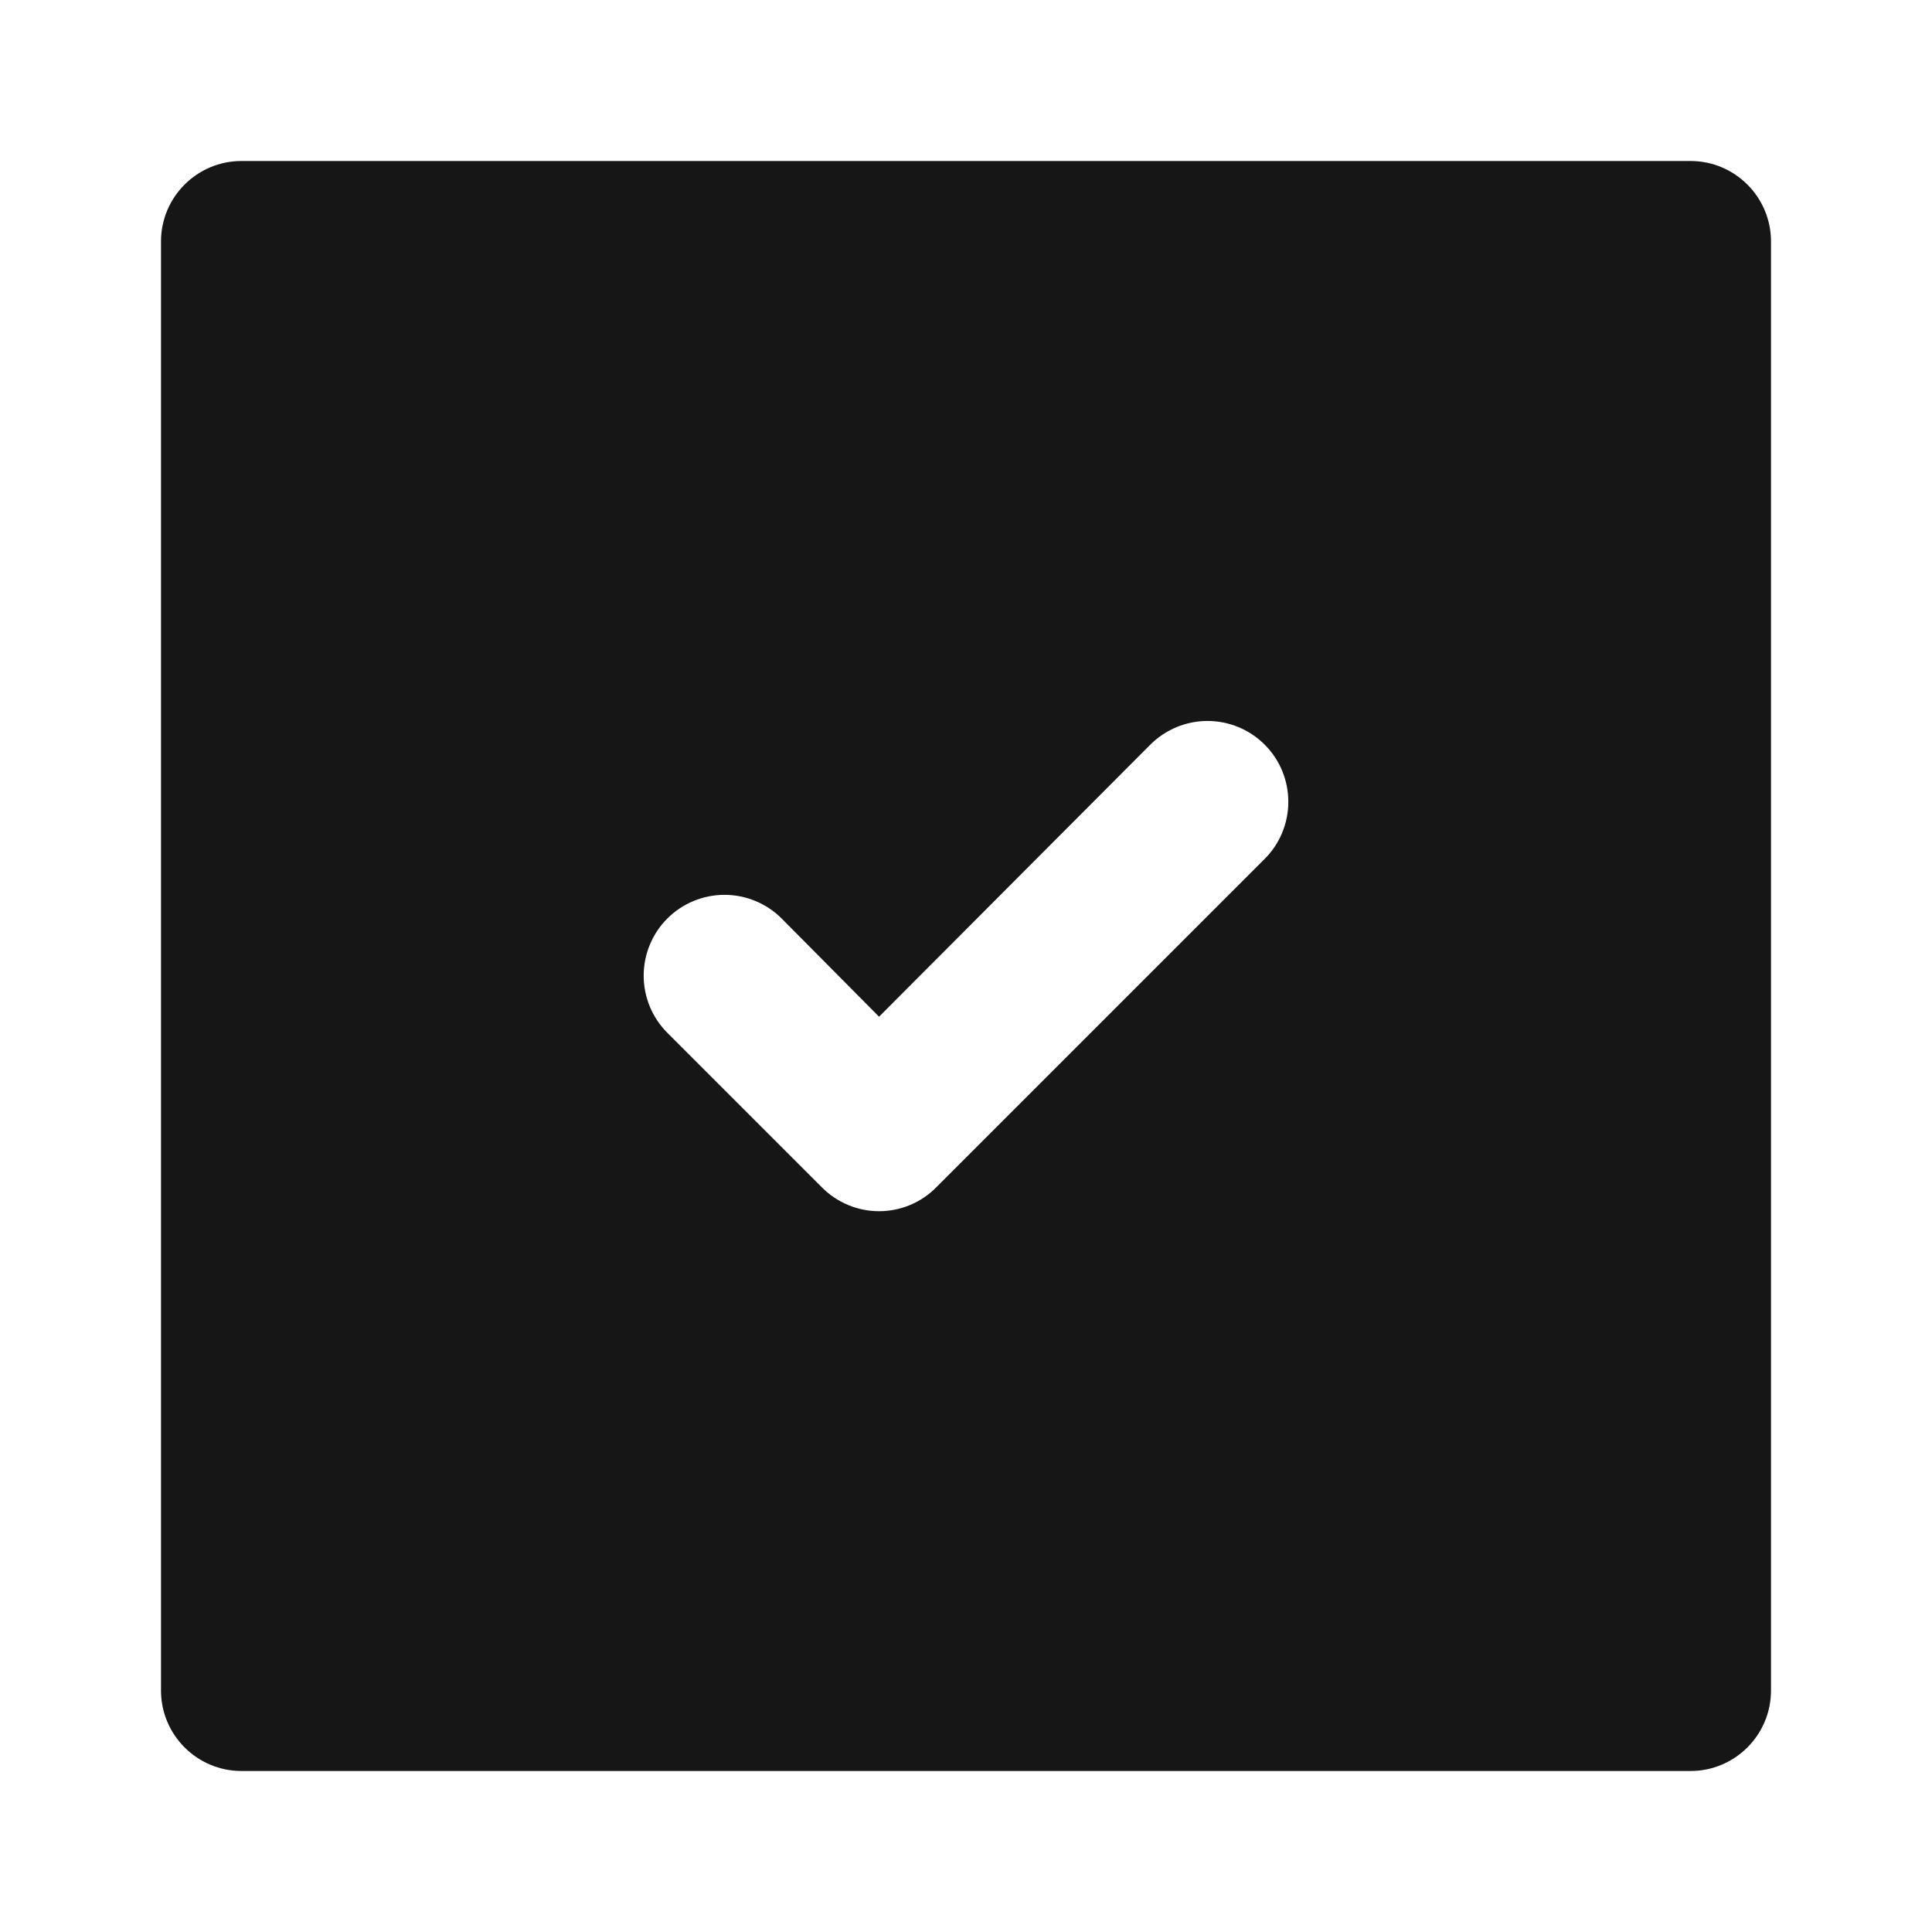 <svg width="24" height="24" viewBox="0 0 24 24" fill="none" xmlns="http://www.w3.org/2000/svg">
<path fill-rule="evenodd" clip-rule="evenodd" d="M3 2C2.448 2 2 2.448 2 3V21C2 21.552 2.448 22 3 22H21C21.552 22 22 21.552 22 21V3C22 2.448 21.552 2 21 2H3ZM10.536 14.969C10.414 14.918 10.303 14.844 10.21 14.75L8.29 12.83C8.102 12.642 7.996 12.386 7.996 12.12C7.996 11.854 8.102 11.598 8.29 11.41C8.478 11.222 8.734 11.116 9 11.116C9.266 11.116 9.522 11.222 9.71 11.41L10.92 12.63L14.29 9.25C14.479 9.062 14.734 8.956 15 8.956C15.267 8.956 15.522 9.062 15.71 9.25C15.899 9.438 16.004 9.694 16.004 9.96C16.004 10.226 15.899 10.482 15.71 10.67L11.63 14.75C11.537 14.844 11.427 14.918 11.305 14.969C11.183 15.02 11.052 15.046 10.92 15.046C10.788 15.046 10.658 15.02 10.536 14.969Z" fill="#171616"/>
</svg>
